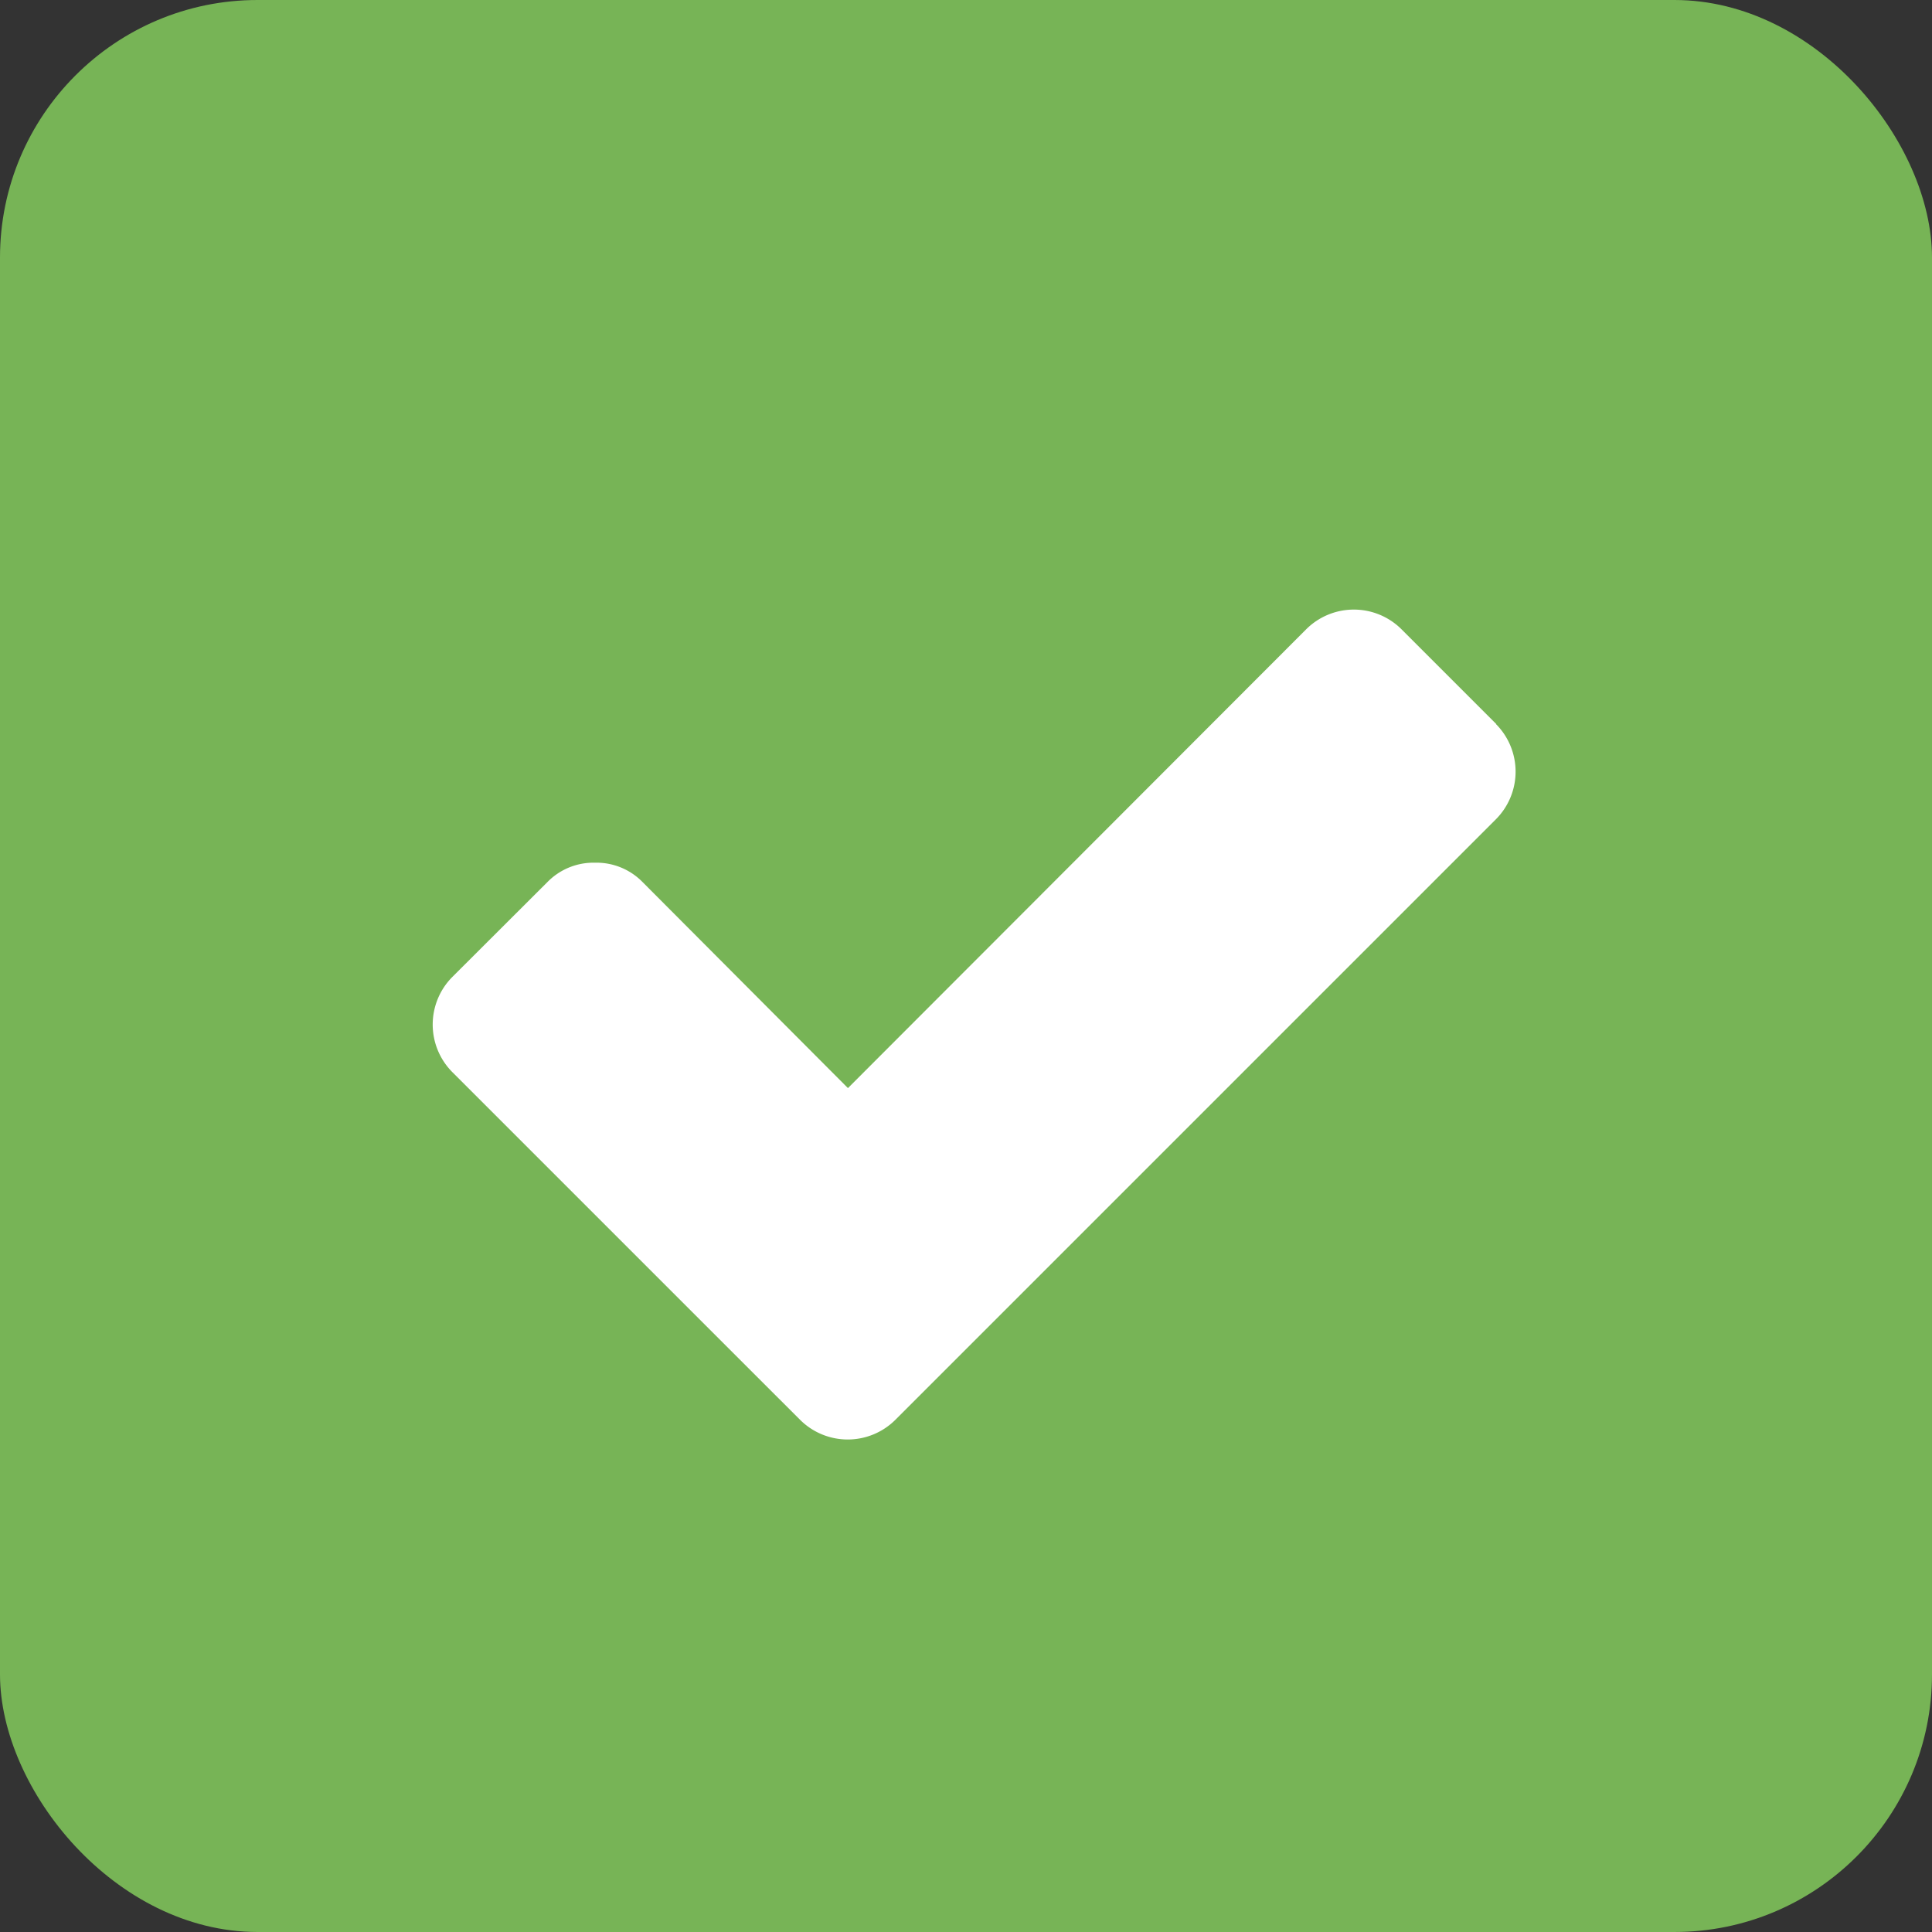 <svg xmlns="http://www.w3.org/2000/svg" width="30" height="30" viewBox="0 0 30 30">
  <rect x="0" y="0" width="30" height="30" fill="#333333" stroke="none"/>
  <g id="グループ_5351" data-name="グループ 5351" transform="translate(16575 7895)">
    <rect id="長方形_383" data-name="長方形 383" width="30" height="30" rx="4" transform="translate(-16575 -7895)" fill="#77b456"/>
    <g id="correct-symbol" transform="translate(-16568.277 -7885.535)">
      <path id="パス_12" data-name="パス 12" d="M16.512,53.457l-1.475-1.475a1.048,1.048,0,0,0-1.475,0L6.444,59.109l-3.19-3.2a1,1,0,0,0-.738-.3,1,1,0,0,0-.738.3L.3,57.384a1.048,1.048,0,0,0,0,1.476l3.927,3.927,1.476,1.475a1.048,1.048,0,0,0,1.475,0l1.475-1.475,7.854-7.854a1.048,1.048,0,0,0,0-1.476Z" transform="translate(0 -51.678)" fill="#fff"/>
    </g>
  </g>
</svg>
